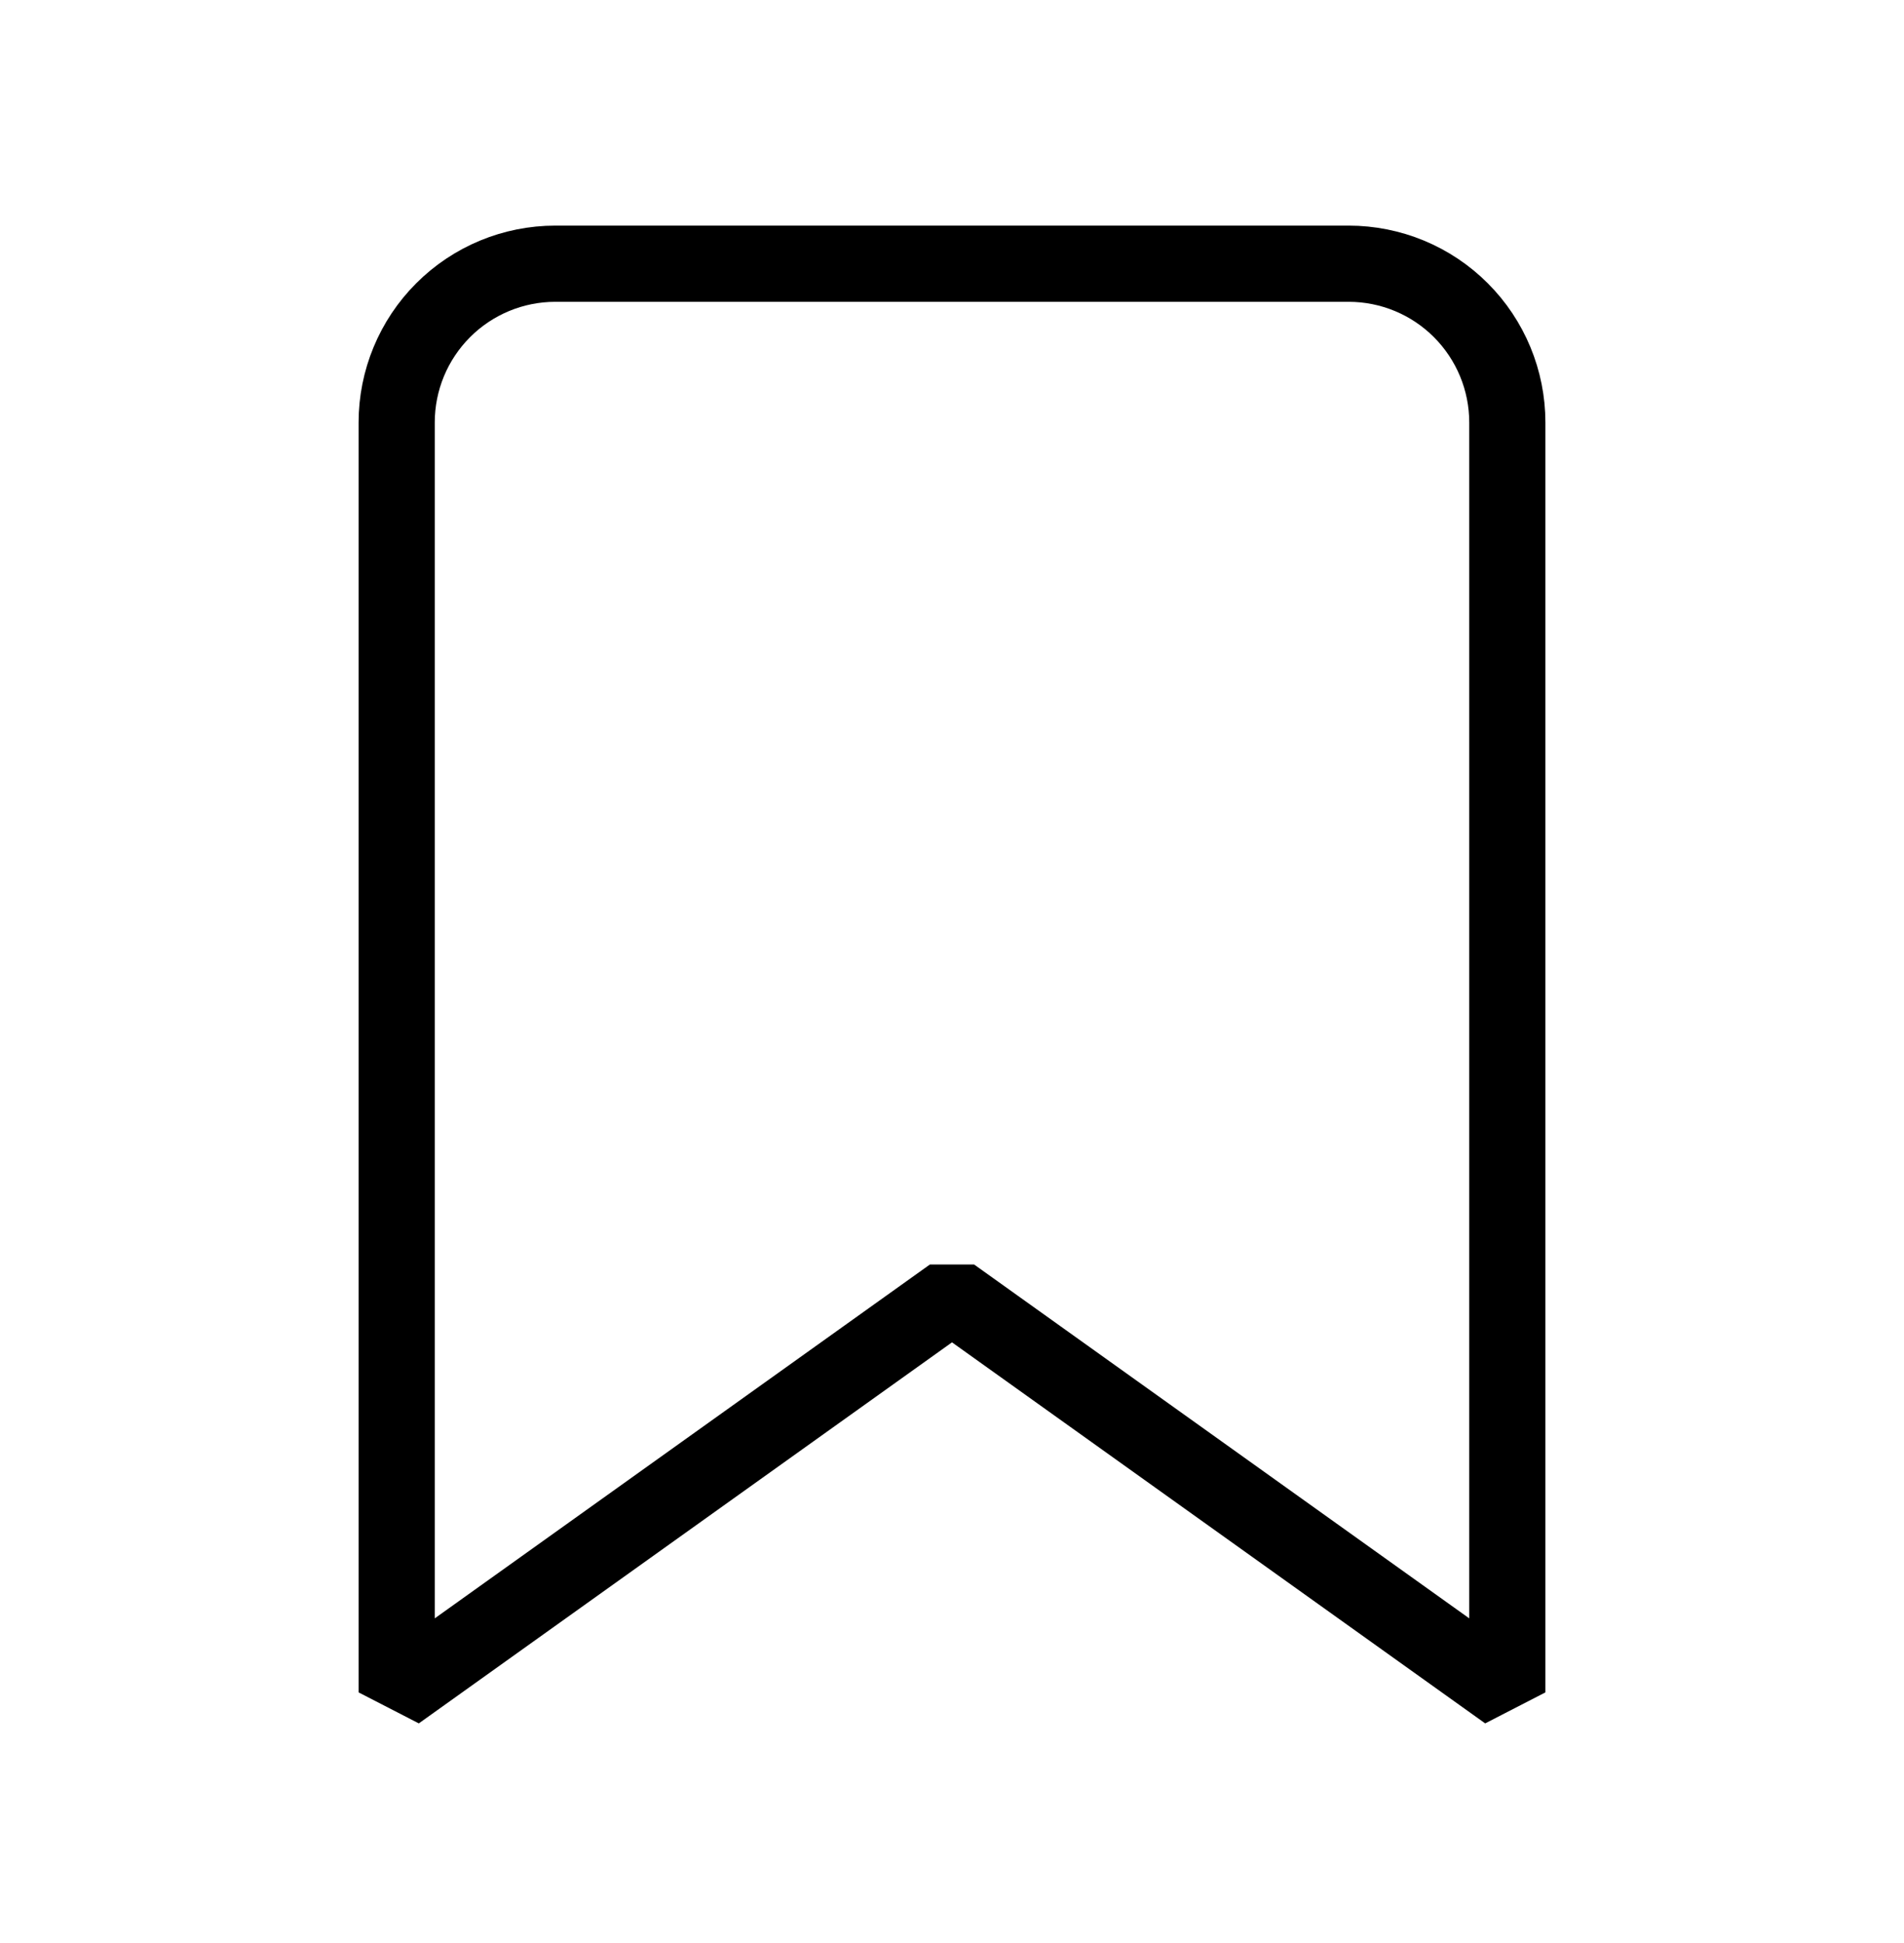 <svg width="50" height="51" viewBox="0 0 50 51" fill="none" xmlns="http://www.w3.org/2000/svg">
<path d="M39.583 44.422L25 34.005L10.417 44.422V11.089C10.417 9.984 10.856 8.924 11.637 8.143C12.418 7.361 13.478 6.922 14.583 6.922H35.417C36.522 6.922 37.582 7.361 38.363 8.143C39.144 8.924 39.583 9.984 39.583 11.089V44.422Z" stroke="currentColor" stroke-width="2" stroke-linejoin="bevel"/>
</svg>
